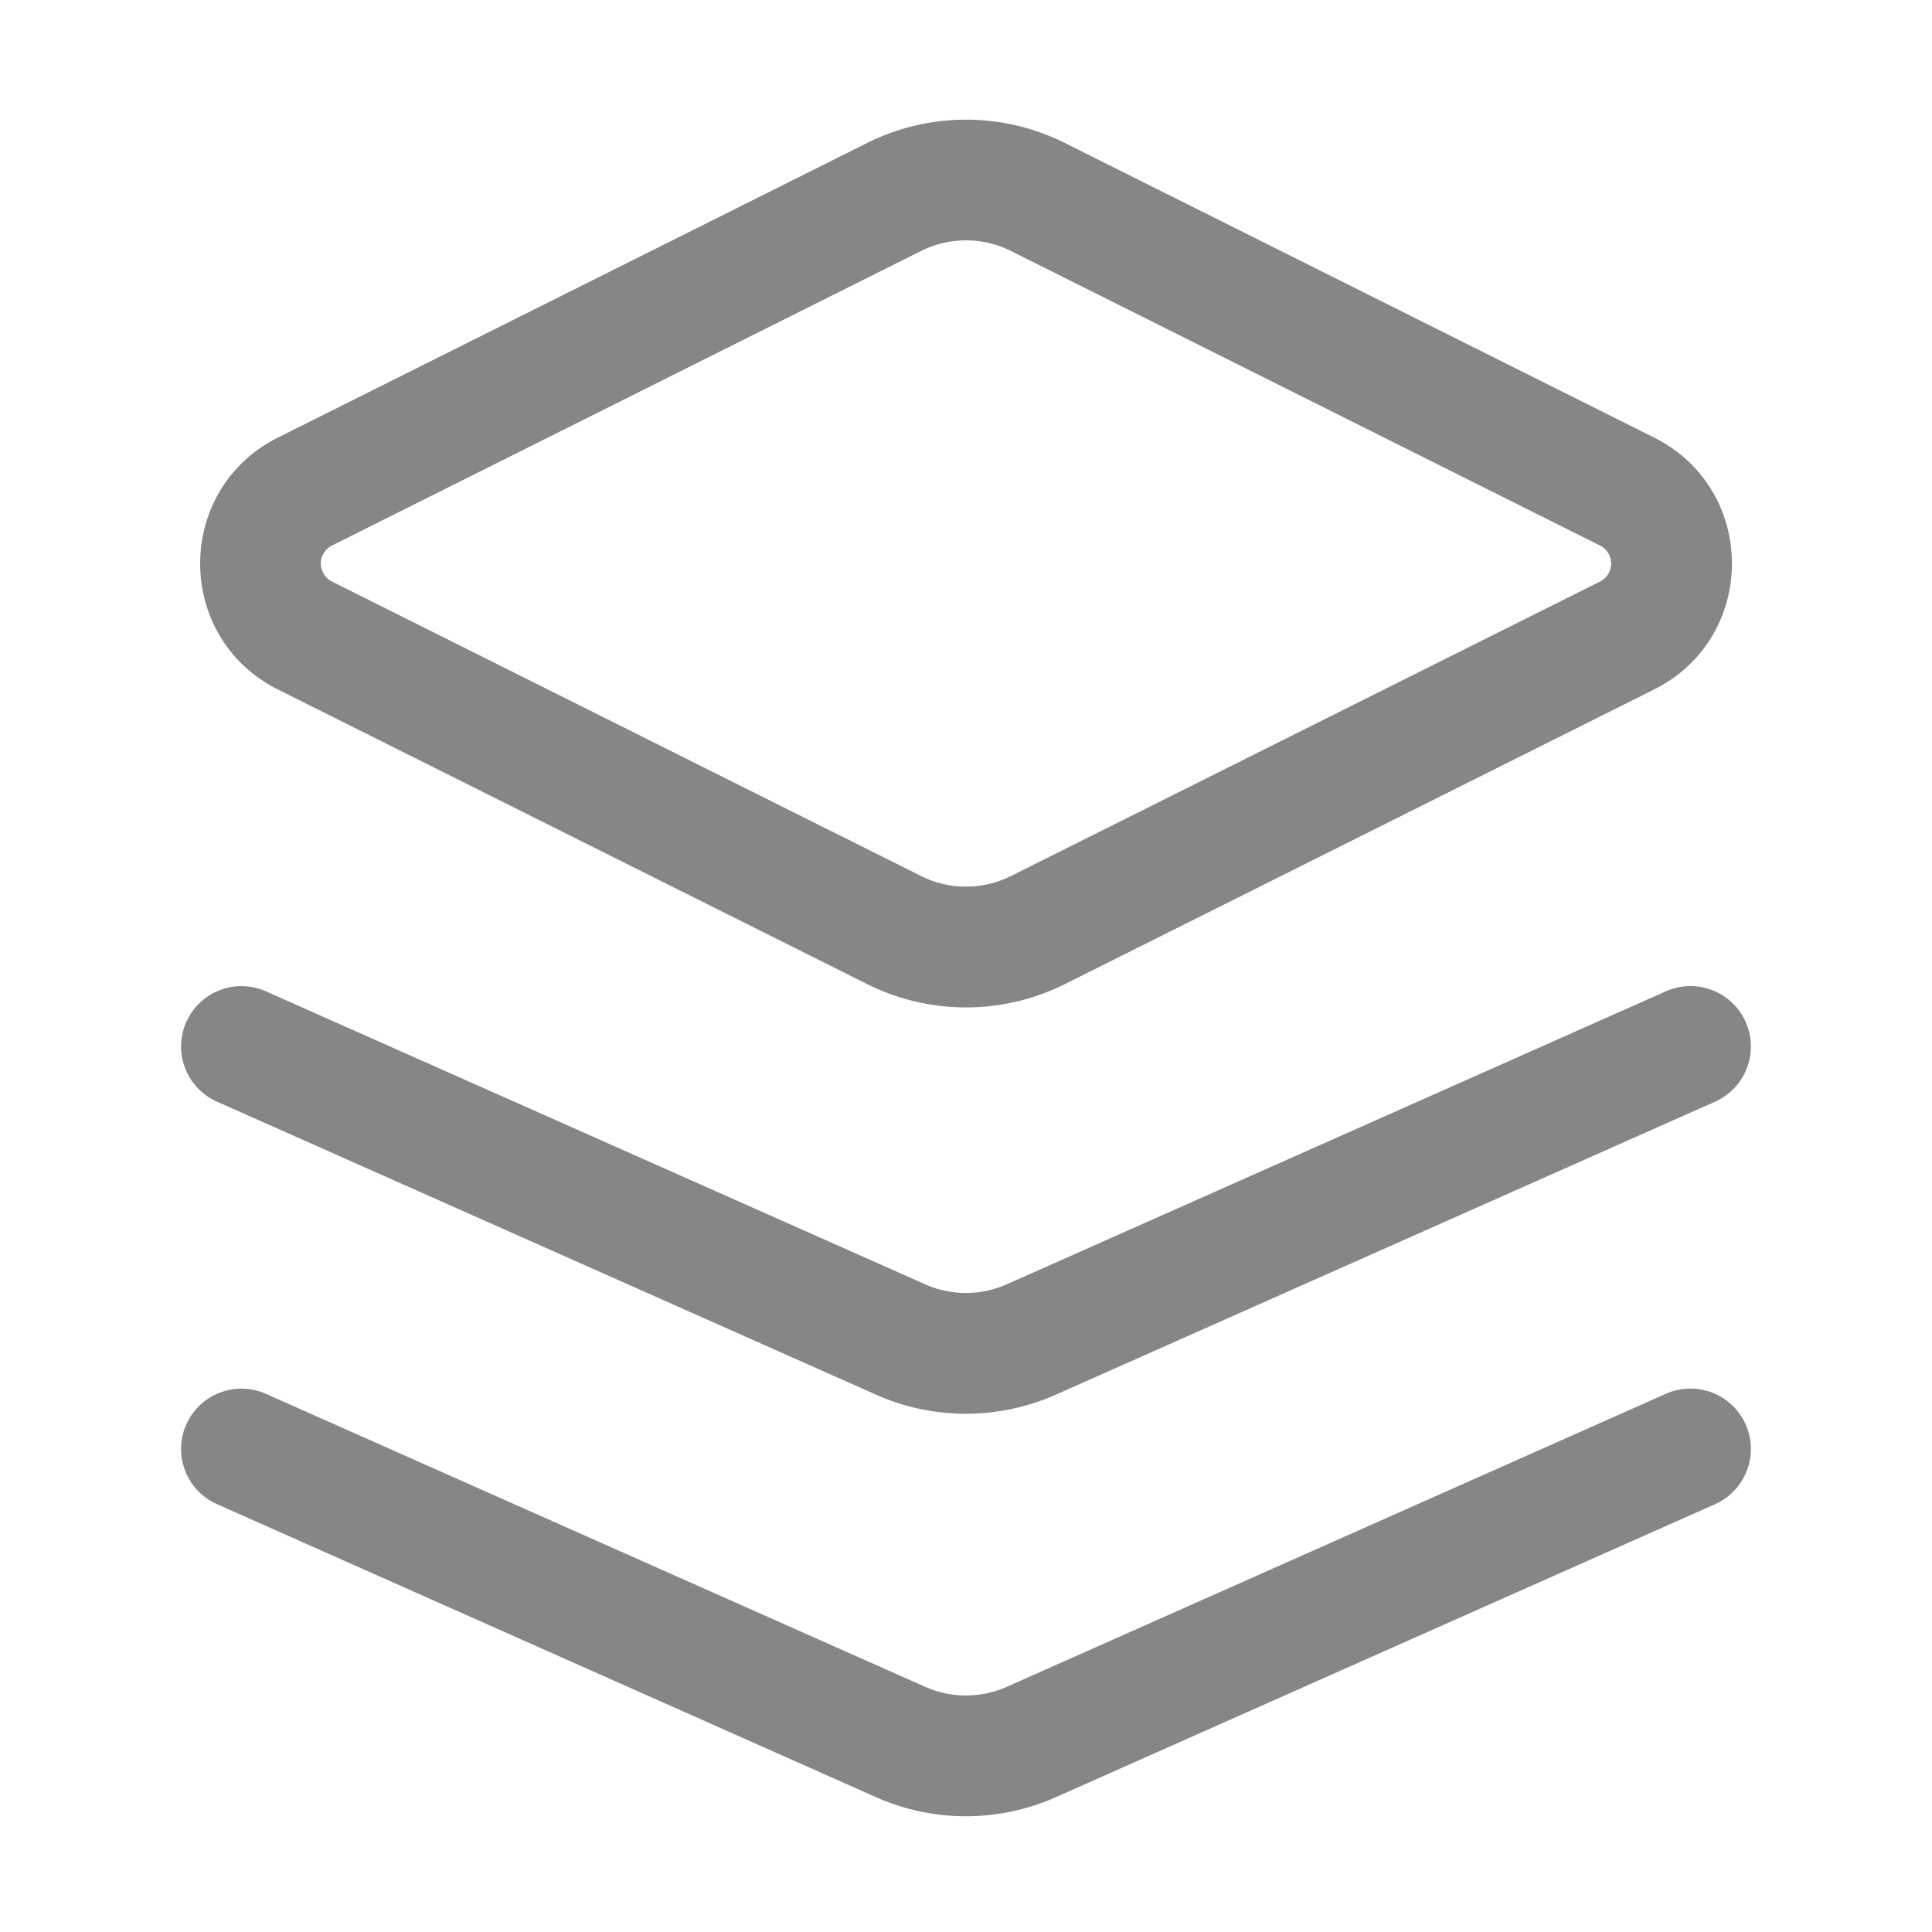 <svg width="24" height="24" fill="none" xmlns="http://www.w3.org/2000/svg">
    <path fill-rule="evenodd" clip-rule="evenodd" d="M10.77 1.777a2.75 2.75 0 0 1 2.46 0l7.317 3.658c1.29.645 1.29 2.486 0 3.13l-7.317 3.659a2.75 2.75 0 0 1-2.46 0L3.454 8.566c-1.29-.645-1.29-2.486 0-3.131l7.316-3.658Zm1.79 1.341a1.25 1.25 0 0 0-1.119 0L4.124 6.777a.25.25 0 0 0 0 .447l7.317 3.658a1.25 1.25 0 0 0 1.118 0l7.317-3.658a.25.25 0 0 0 0-.447l-7.317-3.659ZM2.314 12.696a.75.75 0 0 1 .99-.381l8.188 3.639a1.25 1.25 0 0 0 1.015 0l8.188-3.64a.75.75 0 1 1 .609 1.372l-8.188 3.639a2.75 2.75 0 0 1-2.234 0l-8.187-3.64a.75.75 0 0 1-.381-.99Zm0 5a.75.75 0 0 1 .99-.381l8.188 3.639a1.25 1.25 0 0 0 1.015 0l8.188-3.64a.75.75 0 1 1 .609 1.372l-8.188 3.639a2.75 2.75 0 0 1-2.234 0l-8.187-3.64a.75.75 0 0 1-.381-.99Z" fill="#868686"/>
</svg>
